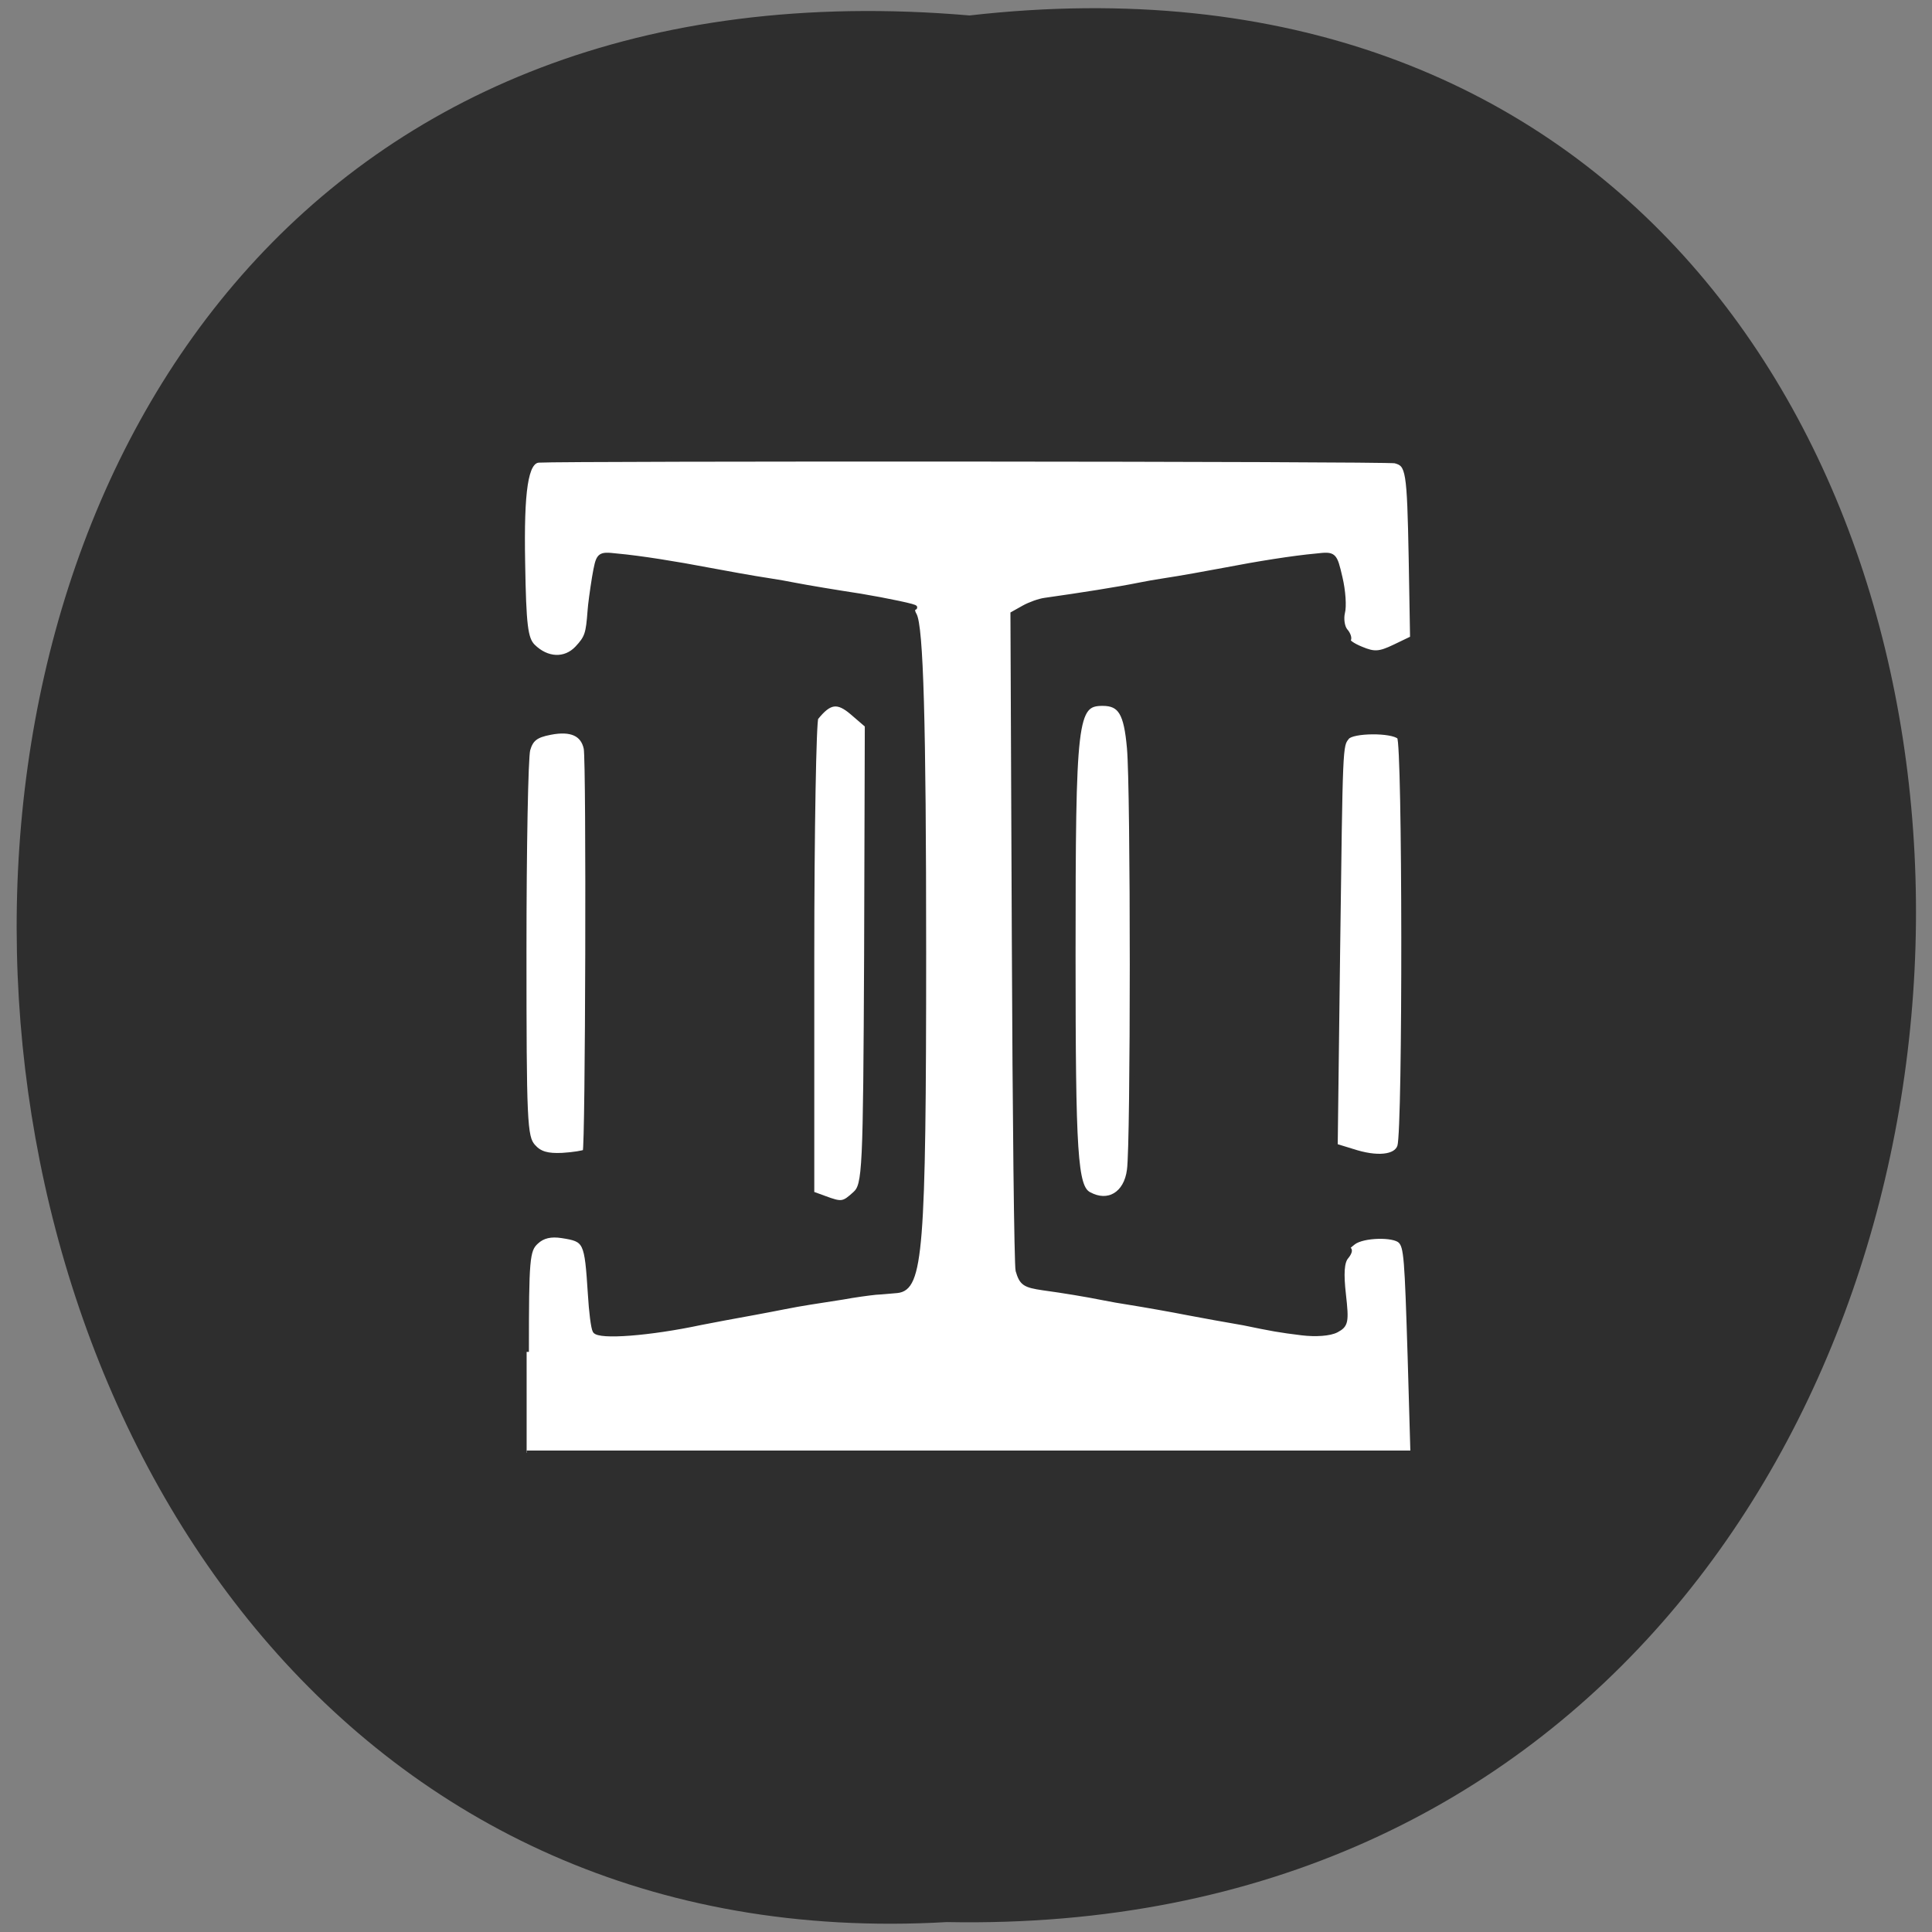 <svg xmlns="http://www.w3.org/2000/svg" viewBox="0 0 22 22"><rect x="0" y="0" width="22" height="22" fill="#808080" stroke="none"/><path d="m 11.04 0.176 c 14.512 -1.652 14.313 21.992 -0.258 21.711 c -13.551 0.781 -14.773 -23 0.258 -21.711" fill="#2e2e2e"/><g fill="#fff" stroke="#2e2e2e" transform="scale(0.086)"><g stroke-width="0.604"><path d="m 69.73 179 c 0 -12.318 0.091 -13.455 1.273 -14.545 c 0.864 -0.818 1.955 -1.045 3.409 -0.818 c 3.182 0.5 3.273 0.682 3.727 7.682 c 0.136 2.318 0.409 4.545 0.636 4.909 c 0.545 0.864 7.227 0.364 14.05 -1.091 c 2.091 -0.409 4.045 -0.773 7.05 -1.318 c 1.273 -0.227 3.091 -0.591 4.045 -0.773 c 0.909 -0.182 2.409 -0.455 3.318 -0.591 c 0.909 -0.136 2.909 -0.455 4.364 -0.682 c 1.455 -0.273 3.455 -0.545 4.364 -0.636 c 0.909 -0.045 2.182 -0.182 2.818 -0.227 c 3.136 -0.318 3.545 -5.273 3.545 -44.909 c 0 -30.18 -0.364 -43.18 -1.273 -44.636 c -0.273 -0.455 -0.227 -0.864 0.045 -0.909 c 0.545 -0.091 -3.864 -1 -7.136 -1.545 c -3.273 -0.5 -7.091 -1.136 -8.727 -1.455 c -0.909 -0.182 -2.409 -0.455 -3.364 -0.591 c -2.136 -0.318 -5.864 -1 -8.05 -1.409 c -4.273 -0.818 -9.09 -1.591 -12.136 -1.864 c -2.455 -0.273 -2.455 -0.227 -3 2.864 c -0.273 1.682 -0.545 3.682 -0.591 4.455 c -0.227 3 -0.364 3.5 -1.682 4.909 c -1.591 1.682 -4 1.591 -5.864 -0.273 c -0.955 -1 -1.182 -2.727 -1.318 -11 c -0.182 -9.682 0.409 -13.455 2.091 -13.591 c 3.318 -0.227 112.45 -0.182 113.41 0.091 c 1.727 0.455 1.864 1.182 2.091 12.909 l 0.182 10.545 l -2.364 1.136 c -2 0.955 -2.682 1 -4.409 0.273 c -1.136 -0.455 -1.864 -1 -1.682 -1.182 c 0.182 -0.182 0 -0.773 -0.409 -1.227 c -0.409 -0.5 -0.545 -1.591 -0.364 -2.364 c 0.227 -0.818 0.091 -2.909 -0.318 -4.636 c -0.727 -3.136 -0.773 -3.182 -3.182 -2.909 c -3.045 0.273 -7.864 1.045 -12.09 1.864 c -2.182 0.409 -5.909 1.091 -8.05 1.409 c -0.955 0.136 -2.455 0.409 -3.364 0.591 c -2.682 0.545 -7.591 1.318 -12.409 2 c -0.727 0.091 -2 0.545 -2.818 1 l -1.455 0.818 l 0.182 42.909 c 0.091 23.591 0.318 43.41 0.5 44.05 c 0.5 1.682 0.864 1.955 3.364 2.318 c 2.682 0.364 5.682 0.864 7.955 1.318 c 0.909 0.182 2.409 0.455 3.364 0.591 c 2 0.318 5.864 1 7.682 1.364 c 0.727 0.136 2.409 0.455 3.682 0.682 c 1.273 0.227 3.045 0.545 3.864 0.682 c 3.727 0.773 4.727 0.955 7.682 1.318 c 1.864 0.227 3.727 0.091 4.591 -0.364 c 1.273 -0.682 1.364 -1.091 0.955 -4.727 c -0.318 -2.773 -0.227 -4.318 0.364 -5 c 0.455 -0.545 0.545 -1 0.273 -1 c -0.318 0 0 -0.409 0.682 -0.909 c 1.273 -0.955 5.318 -1.045 6.182 -0.182 c 0.773 0.773 0.864 2.227 1.273 15.409 l 0.364 12.636 h -117.32"/><path d="m 70.59 151.77 c -1.091 -1.227 -1.182 -3.273 -1.182 -26 c 0 -13.591 0.227 -25.5 0.5 -26.5 c 0.409 -1.409 1.045 -1.909 2.955 -2.273 c 2.773 -0.545 4.318 0.182 4.727 2.091 c 0.364 1.818 0.227 53.05 -0.136 53.41 c -0.182 0.136 -1.5 0.364 -3 0.455 c -1.955 0.091 -3 -0.182 -3.864 -1.182"/></g><path d="m 109.14 158.64 l -1.636 -0.591 v -31.18 c 0 -17.14 0.273 -31.455 0.545 -31.818 c 1.773 -2.227 2.864 -2.364 4.818 -0.682 l 1.955 1.682 l -0.091 30.364 c -0.136 28.773 -0.227 30.455 -1.5 31.636 c -1.545 1.409 -1.773 1.455 -4.091 0.591" stroke-width="0.628"/><path d="m 144.18 158.14 c -1.818 -0.955 -2.091 -5.364 -2.091 -31.682 c 0 -31.364 0.227 -33.32 3.909 -33.32 c 2.364 0 3.136 1.273 3.545 5.909 c 0.5 5.318 0.5 52.45 0 55.864 c -0.409 3.227 -2.818 4.636 -5.364 3.227" stroke-width="0.652"/><path d="m 179.05 152.41 l -2.227 -0.682 l 0.318 -25.682 c 0.364 -27.636 0.318 -27.27 1.227 -28.409 c 0.682 -0.909 5.955 -0.955 6.909 -0.045 c 0.727 0.682 0.773 51.864 0.045 54.18 c -0.455 1.455 -3 1.727 -6.273 0.636" stroke-width="0.604"/></g></svg>